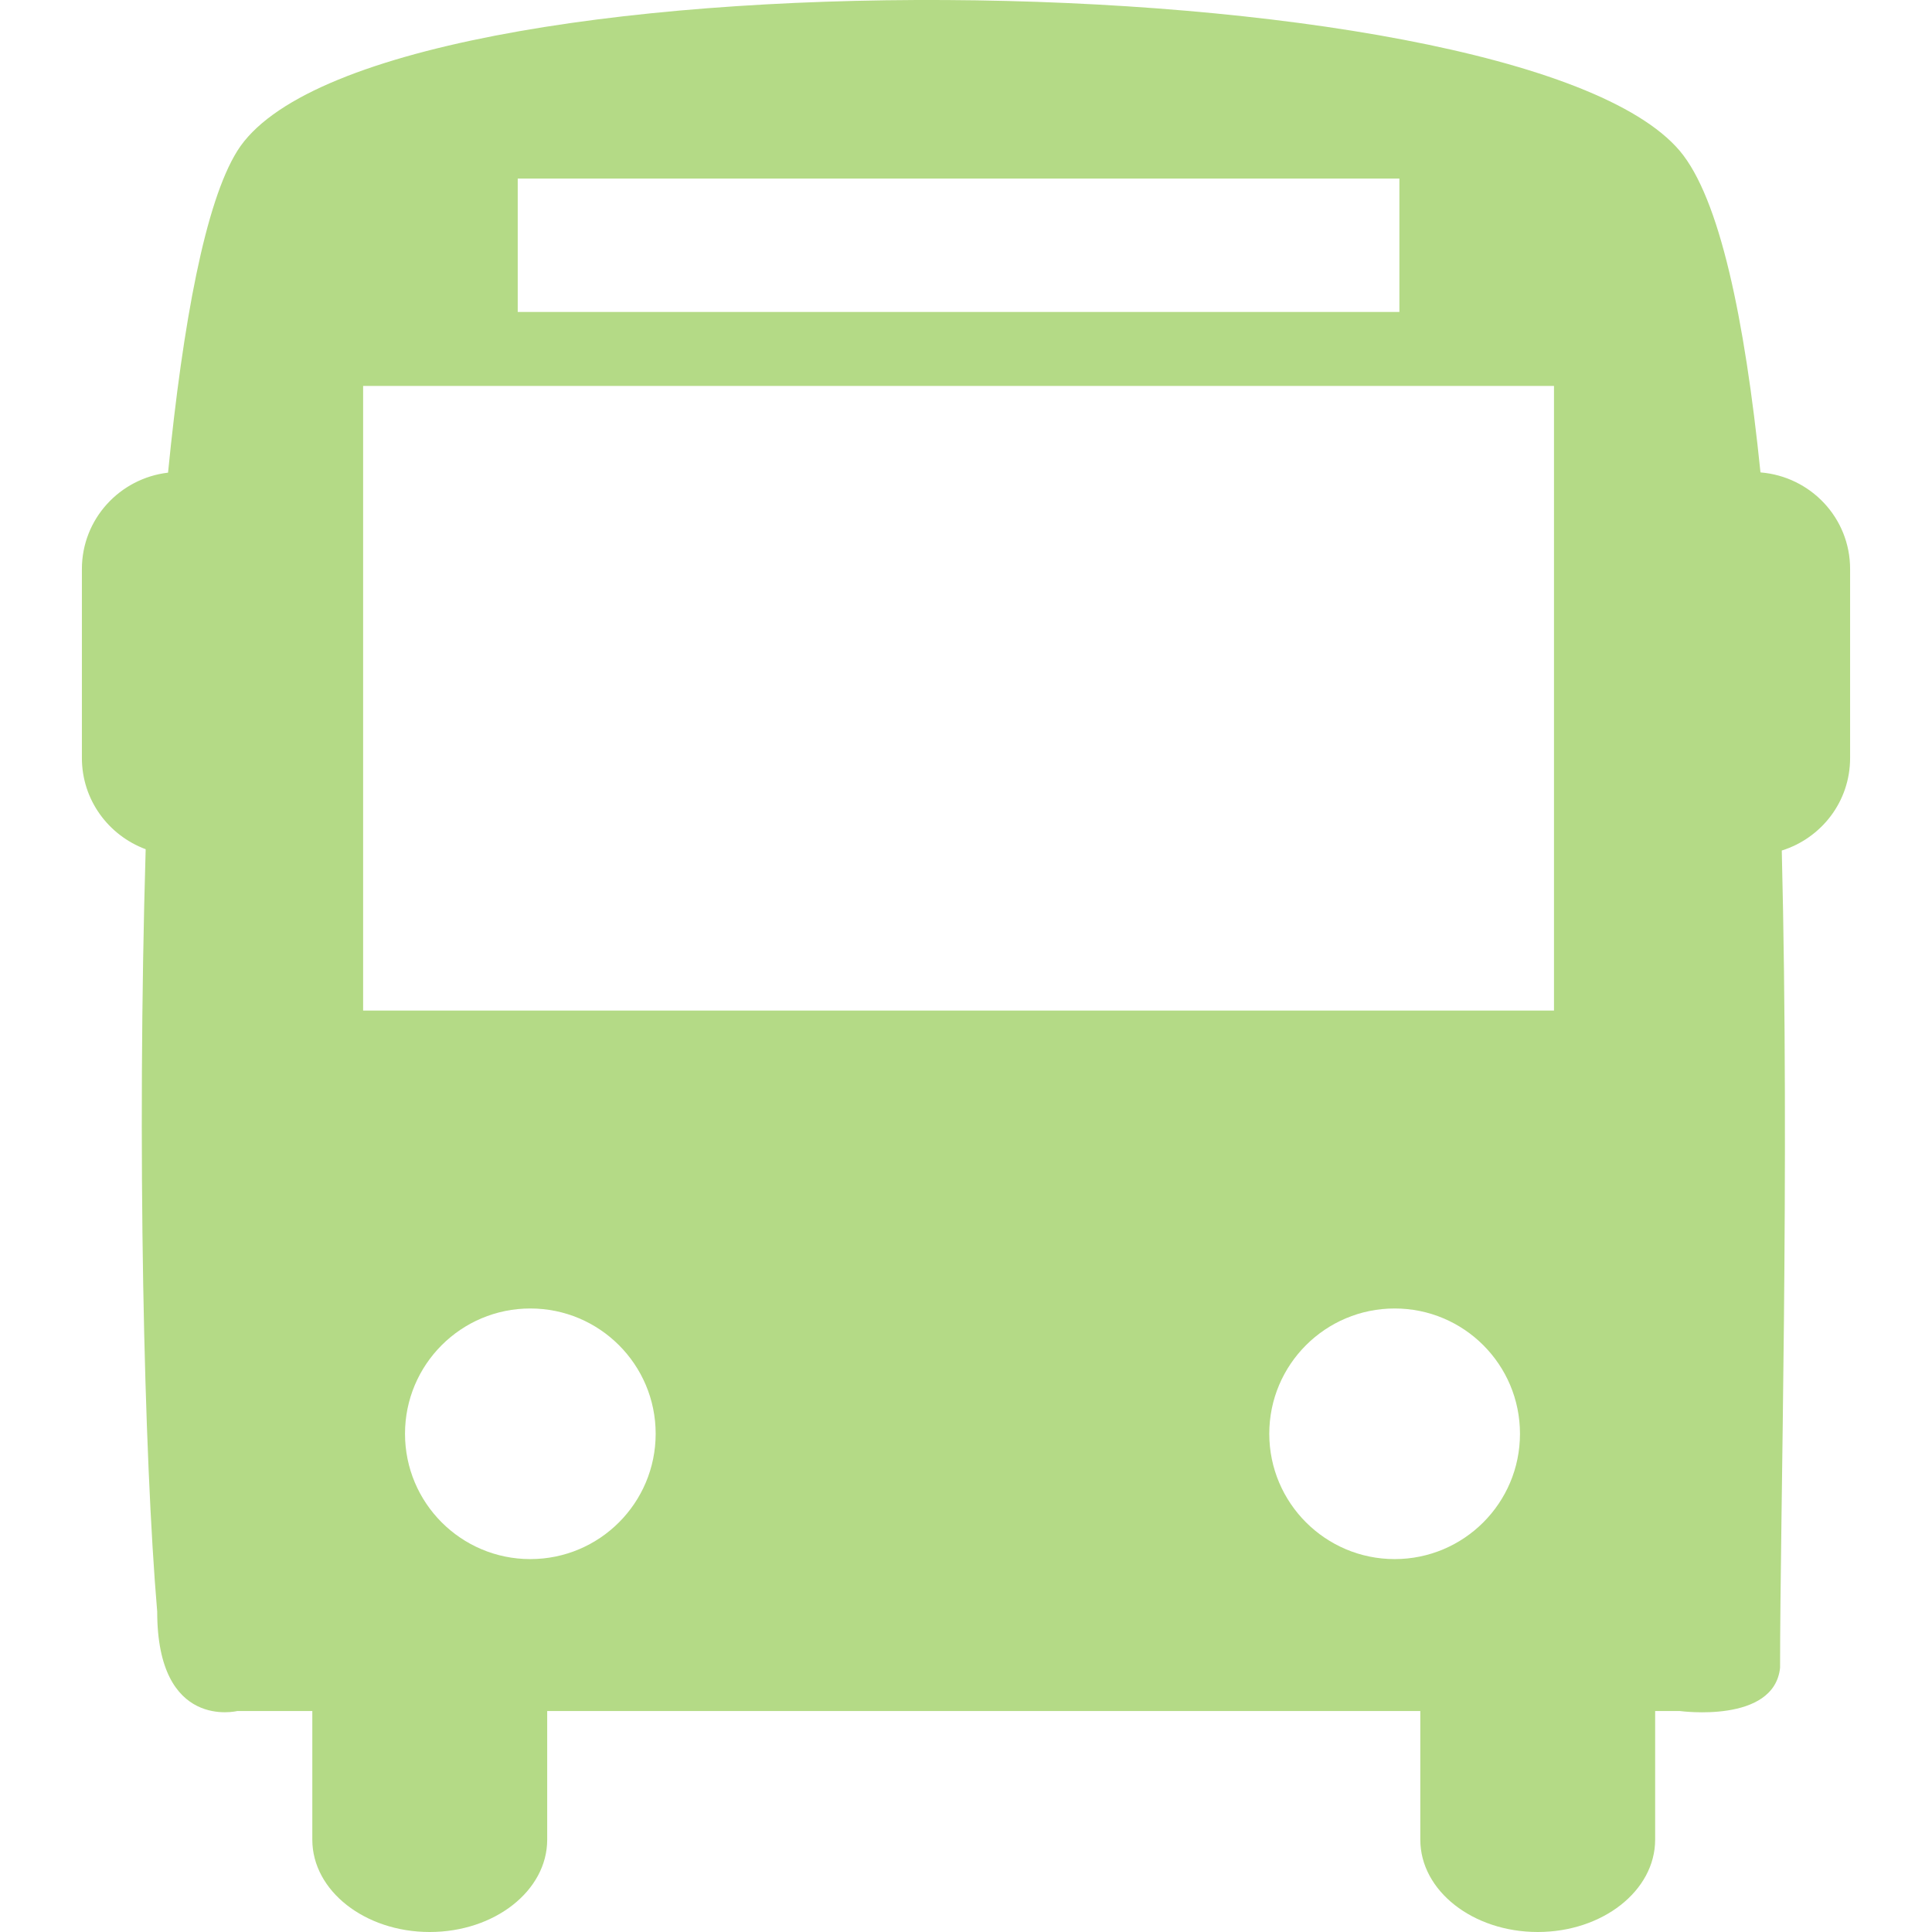 <?xml version="1.0" encoding="UTF-8" standalone="no"?>
<!-- Generator: Adobe Illustrator 18.1.1, SVG Export Plug-In . SVG Version: 6.00 Build 0)  -->

<svg
   xmlns:dc="http://purl.org/dc/elements/1.1/"
   xmlns:cc="http://creativecommons.org/ns#"
   xmlns:rdf="http://www.w3.org/1999/02/22-rdf-syntax-ns#"
   xmlns:svg="http://www.w3.org/2000/svg"
   xmlns="http://www.w3.org/2000/svg"
   xmlns:sodipodi="http://sodipodi.sourceforge.net/DTD/sodipodi-0.dtd"
   xmlns:inkscape="http://www.inkscape.org/namespaces/inkscape"
   version="1.1"
   id="Capa_1"
   x="0px"
   y="0px"
   viewBox="0 0 45.437 45.437"
   style="enable-background:new 0 0 45.437 45.437;"
   xml:space="preserve"
   sodipodi:docname="bus-front-green.svg"
   inkscape:version="0.92.4 (5da689c313, 2019-01-14)"><defs
   id="defs953" /><sodipodi:namedview
   pagecolor="#ffffff"
   bordercolor="#666666"
   borderopacity="1"
   objecttolerance="10"
   gridtolerance="10"
   guidetolerance="10"
   inkscape:pageopacity="0"
   inkscape:pageshadow="2"
   inkscape:window-width="1920"
   inkscape:window-height="1017"
   id="namedview951"
   showgrid="false"
   inkscape:zoom="18.663204"
   inkscape:cx="22.7185"
   inkscape:cy="22.7185"
   inkscape:window-x="1912"
   inkscape:window-y="-8"
   inkscape:window-maximized="1"
   inkscape:current-layer="Capa_1" />
<g
   id="g918"
   style="fill:#b4da86;fill-opacity:1">
	<path
   d="M41.403,11.11c-0.371-3.627-0.962-6.451-1.897-7.561c-3.855-4.564-30.859-4.898-33.925,0   c-0.75,1.2-1.276,4.014-1.629,7.567c-1.139,0.134-2.026,1.093-2.026,2.267v4.443c0,0.988,0.626,1.821,1.5,2.146   c-0.207,6.998-0.039,14.299,0.271,17.93c0,2.803,1.883,2.338,1.883,2.338h1.765v3.026c0,1.2,1.237,2.171,2.761,2.171   c1.526,0,2.763-0.971,2.763-2.171V40.24h20.534v3.026c0,1.2,1.236,2.171,2.762,2.171c1.524,0,2.761-0.971,2.761-2.171V40.24h0.58   c0,0,2.216,0.304,2.358-1.016c0-3.621,0.228-11.646,0.04-19.221c0.929-0.291,1.607-1.147,1.607-2.177v-4.443   C43.512,12.181,42.582,11.206,41.403,11.11z M12.176,4.2h20.735v3.137H12.176V4.2z M12.472,36.667c-1.628,0-2.947-1.32-2.947-2.948   c0-1.627,1.319-2.946,2.947-2.946s2.948,1.319,2.948,2.946C15.42,35.347,14.101,36.667,12.472,36.667z M32.8,36.667   c-1.627,0-2.949-1.32-2.949-2.948c0-1.627,1.321-2.946,2.949-2.946s2.947,1.319,2.947,2.946   C35.748,35.347,34.428,36.667,32.8,36.667z M36.547,23.767H8.54V9.077h28.007V23.767z"
   id="path886"
   style="fill:#b4da86;fill-opacity:1" />
	<g
   id="g888"
   style="fill:#b4da86;fill-opacity:1">
	</g>
	<g
   id="g890"
   style="fill:#b4da86;fill-opacity:1">
	</g>
	<g
   id="g892"
   style="fill:#b4da86;fill-opacity:1">
	</g>
	<g
   id="g894"
   style="fill:#b4da86;fill-opacity:1">
	</g>
	<g
   id="g896"
   style="fill:#b4da86;fill-opacity:1">
	</g>
	<g
   id="g898"
   style="fill:#b4da86;fill-opacity:1">
	</g>
	<g
   id="g900"
   style="fill:#b4da86;fill-opacity:1">
	</g>
	<g
   id="g902"
   style="fill:#b4da86;fill-opacity:1">
	</g>
	<g
   id="g904"
   style="fill:#b4da86;fill-opacity:1">
	</g>
	<g
   id="g906"
   style="fill:#b4da86;fill-opacity:1">
	</g>
	<g
   id="g908"
   style="fill:#b4da86;fill-opacity:1">
	</g>
	<g
   id="g910"
   style="fill:#b4da86;fill-opacity:1">
	</g>
	<g
   id="g912"
   style="fill:#b4da86;fill-opacity:1">
	</g>
	<g
   id="g914"
   style="fill:#b4da86;fill-opacity:1">
	</g>
	<g
   id="g916"
   style="fill:#b4da86;fill-opacity:1">
	</g>
</g>
<g
   id="g920">
</g>
<g
   id="g922">
</g>
<g
   id="g924">
</g>
<g
   id="g926">
</g>
<g
   id="g928">
</g>
<g
   id="g930">
</g>
<g
   id="g932">
</g>
<g
   id="g934">
</g>
<g
   id="g936">
</g>
<g
   id="g938">
</g>
<g
   id="g940">
</g>
<g
   id="g942">
</g>
<g
   id="g944">
</g>
<g
   id="g946">
</g>
<g
   id="g948">
</g>
</svg>